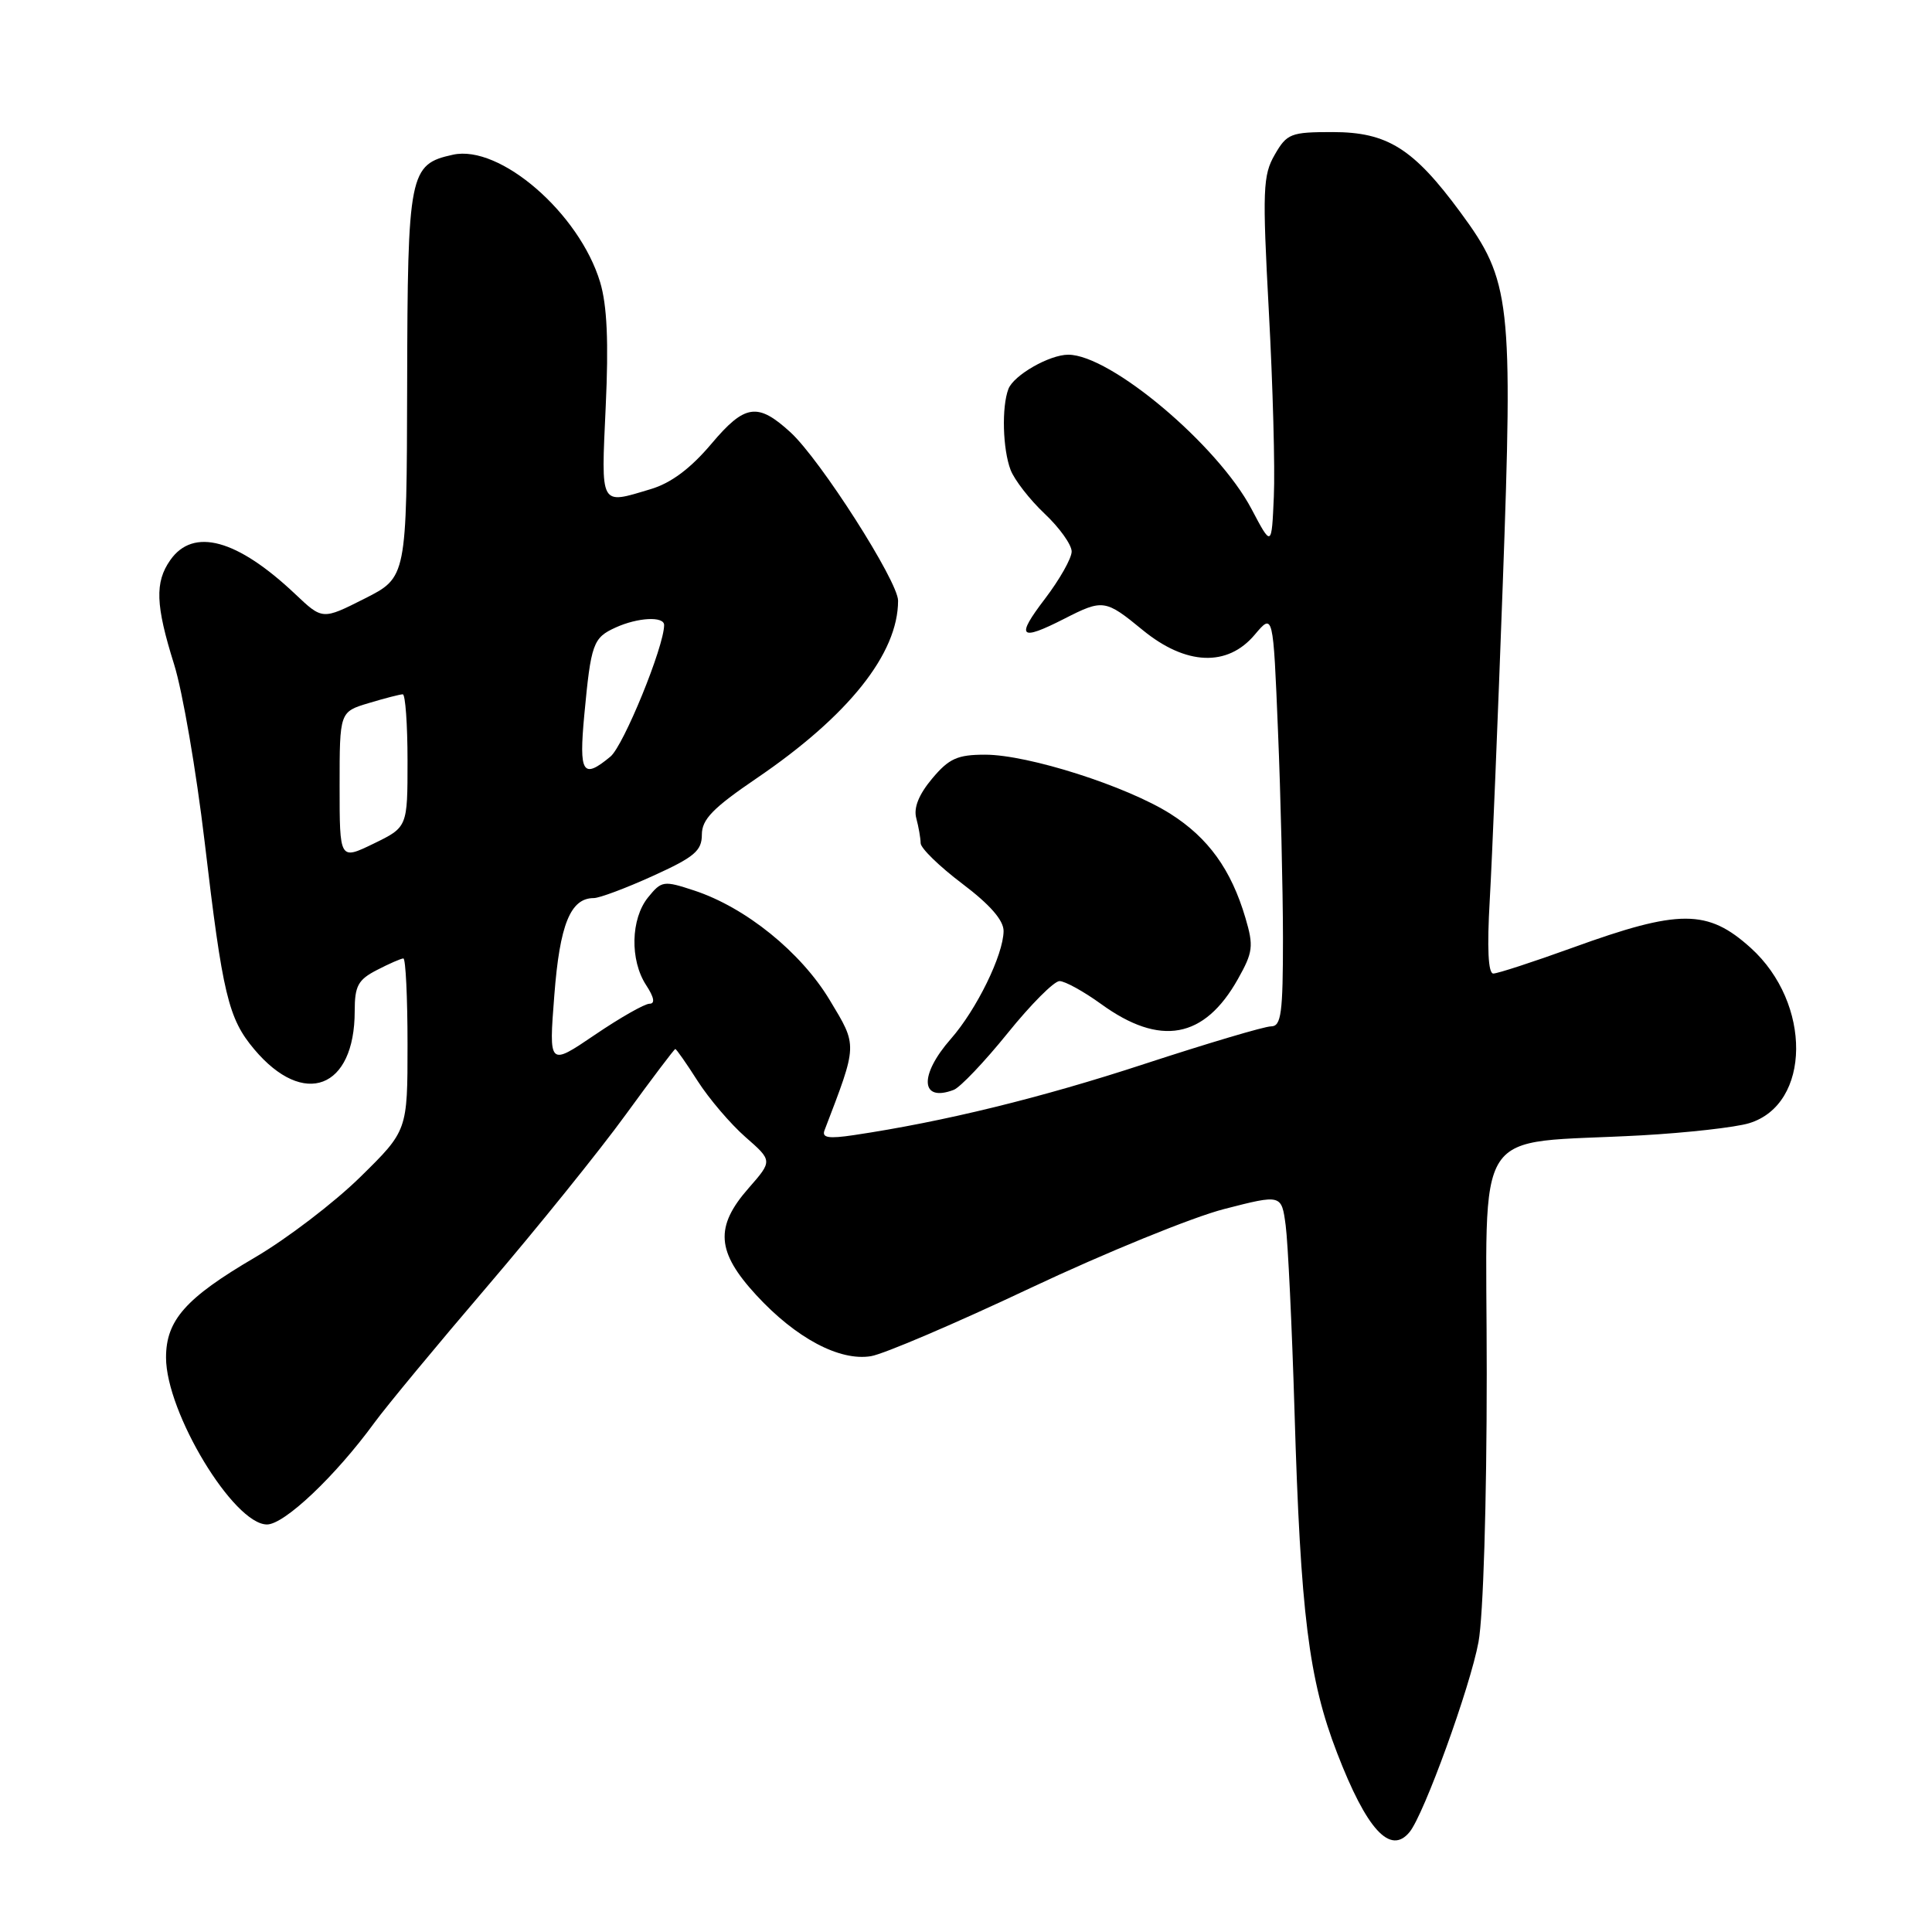 <?xml version="1.0" encoding="UTF-8" standalone="no"?>
<!DOCTYPE svg PUBLIC "-//W3C//DTD SVG 1.1//EN" "http://www.w3.org/Graphics/SVG/1.1/DTD/svg11.dtd" >
<svg xmlns="http://www.w3.org/2000/svg" xmlns:xlink="http://www.w3.org/1999/xlink" version="1.1" viewBox="0 0 256 256">
 <g >
 <path fill="currentColor"
d=" M 186.78 242.75 C 188.69 240.42 194.81 223.54 195.91 217.57 C 196.54 214.13 197.00 199.14 197.00 181.95 C 197.00 148.12 194.67 151.70 217.50 150.44 C 223.55 150.10 229.97 149.38 231.77 148.83 C 239.98 146.33 240.10 132.94 231.98 125.60 C 226.27 120.45 222.54 120.44 208.36 125.58 C 203.16 127.46 198.44 129.00 197.87 129.00 C 197.19 129.00 197.03 125.64 197.40 119.25 C 197.71 113.89 198.48 95.10 199.12 77.50 C 200.49 39.82 200.19 37.20 193.54 28.17 C 187.29 19.67 183.84 17.50 176.57 17.50 C 171.03 17.50 170.52 17.70 168.91 20.50 C 167.34 23.22 167.26 25.16 168.13 41.30 C 168.66 51.09 168.96 62.12 168.79 65.80 C 168.50 72.50 168.50 72.50 165.83 67.44 C 161.35 58.96 147.15 47.00 141.55 47.00 C 139.06 47.00 134.32 49.71 133.62 51.54 C 132.71 53.92 132.86 59.51 133.91 62.27 C 134.42 63.59 136.44 66.20 138.41 68.06 C 140.39 69.92 142.00 72.18 142.00 73.08 C 142.00 73.98 140.40 76.80 138.45 79.36 C 134.56 84.46 135.09 85.01 141.00 82.00 C 146.15 79.37 146.45 79.41 151.43 83.50 C 157.14 88.17 162.65 88.40 166.26 84.10 C 168.70 81.21 168.70 81.21 169.34 96.85 C 169.70 105.46 169.99 117.79 170.00 124.25 C 170.00 134.29 169.77 136.00 168.42 136.00 C 167.55 136.00 160.02 138.24 151.67 140.97 C 137.93 145.48 125.06 148.63 113.13 150.41 C 109.79 150.91 108.88 150.76 109.25 149.78 C 113.66 138.26 113.65 138.67 109.94 132.51 C 106.13 126.17 98.80 120.24 91.99 118.00 C 87.93 116.66 87.66 116.70 85.87 118.91 C 83.57 121.75 83.45 127.23 85.62 130.54 C 86.68 132.16 86.83 133.00 86.06 133.00 C 85.42 133.00 82.15 134.86 78.81 137.13 C 72.72 141.26 72.72 141.26 73.45 131.88 C 74.17 122.49 75.59 119.00 78.68 119.00 C 79.43 119.00 82.96 117.68 86.52 116.06 C 92.01 113.57 93.00 112.74 93.00 110.59 C 93.00 108.57 94.46 107.07 100.25 103.13 C 112.44 94.84 119.00 86.60 119.00 79.59 C 119.00 77.03 108.69 60.89 104.74 57.28 C 100.39 53.30 98.70 53.55 94.27 58.80 C 91.51 62.07 88.92 64.01 86.23 64.81 C 79.42 66.85 79.65 67.28 80.26 53.87 C 80.66 45.31 80.44 40.45 79.52 37.39 C 76.77 28.26 66.24 19.13 60.02 20.50 C 54.23 21.77 54.01 22.88 53.95 50.97 C 53.89 76.50 53.89 76.50 48.31 79.32 C 42.73 82.14 42.73 82.14 39.12 78.72 C 31.42 71.44 25.61 69.86 22.56 74.22 C 20.50 77.16 20.61 80.17 23.06 88.00 C 24.19 91.58 26.00 102.15 27.11 111.50 C 29.50 131.82 30.25 134.95 33.69 139.04 C 40.26 146.85 47.00 144.28 47.00 133.98 C 47.00 130.64 47.44 129.82 49.95 128.53 C 51.57 127.69 53.15 127.00 53.45 127.00 C 53.75 127.00 54.00 132.13 54.00 138.40 C 54.00 149.81 54.00 149.81 47.75 155.95 C 44.31 159.33 38.02 164.14 33.76 166.63 C 24.61 171.99 22.00 174.93 22.00 179.88 C 22.00 187.18 30.97 202.00 35.38 202.00 C 37.68 202.00 44.44 195.60 49.60 188.53 C 51.20 186.34 57.93 178.21 64.57 170.45 C 71.20 162.69 79.47 152.44 82.93 147.67 C 86.40 142.90 89.35 139.00 89.48 139.00 C 89.62 139.00 90.96 140.91 92.45 143.25 C 93.95 145.59 96.79 148.92 98.77 150.66 C 102.37 153.81 102.37 153.81 99.19 157.44 C 94.69 162.56 94.93 165.88 100.21 171.61 C 105.46 177.31 111.25 180.39 115.41 179.70 C 117.11 179.42 126.63 175.35 136.56 170.66 C 146.49 165.98 158.04 161.27 162.22 160.20 C 169.81 158.25 169.81 158.25 170.36 162.38 C 170.66 164.64 171.19 175.72 171.53 187.00 C 172.33 213.85 173.41 222.54 177.17 232.27 C 181.09 242.45 184.23 245.87 186.78 242.75 Z  M 126.38 144.41 C 127.23 144.08 130.44 140.71 133.51 136.91 C 136.57 133.11 139.67 130.00 140.39 130.00 C 141.11 130.00 143.58 131.36 145.89 133.03 C 153.73 138.72 159.58 137.65 164.03 129.73 C 166.03 126.17 166.13 125.37 165.03 121.64 C 163.14 115.23 160.11 111.02 155.09 107.84 C 149.30 104.17 136.25 100.00 130.54 100.00 C 126.87 100.00 125.75 100.50 123.52 103.16 C 121.75 105.27 121.04 107.03 121.41 108.41 C 121.72 109.56 121.98 111.05 121.99 111.72 C 121.99 112.39 124.47 114.80 127.50 117.09 C 131.18 119.87 132.99 121.94 132.98 123.37 C 132.95 126.53 129.40 133.78 125.99 137.66 C 121.75 142.49 121.96 146.10 126.38 144.41 Z  M 45.00 104.15 C 45.00 94.32 45.00 94.32 48.87 93.16 C 50.99 92.52 53.02 92.00 53.37 92.00 C 53.71 92.00 54.00 95.96 54.00 100.80 C 54.00 109.60 54.00 109.60 49.50 111.79 C 45.00 113.97 45.00 113.97 45.00 104.15 Z  M 77.42 94.75 C 78.31 85.27 78.58 84.51 81.57 83.15 C 84.51 81.81 88.00 81.63 88.00 82.82 C 88.00 85.66 82.63 98.80 80.89 100.25 C 77.21 103.30 76.70 102.49 77.42 94.75 Z "/>
</g>
</svg>